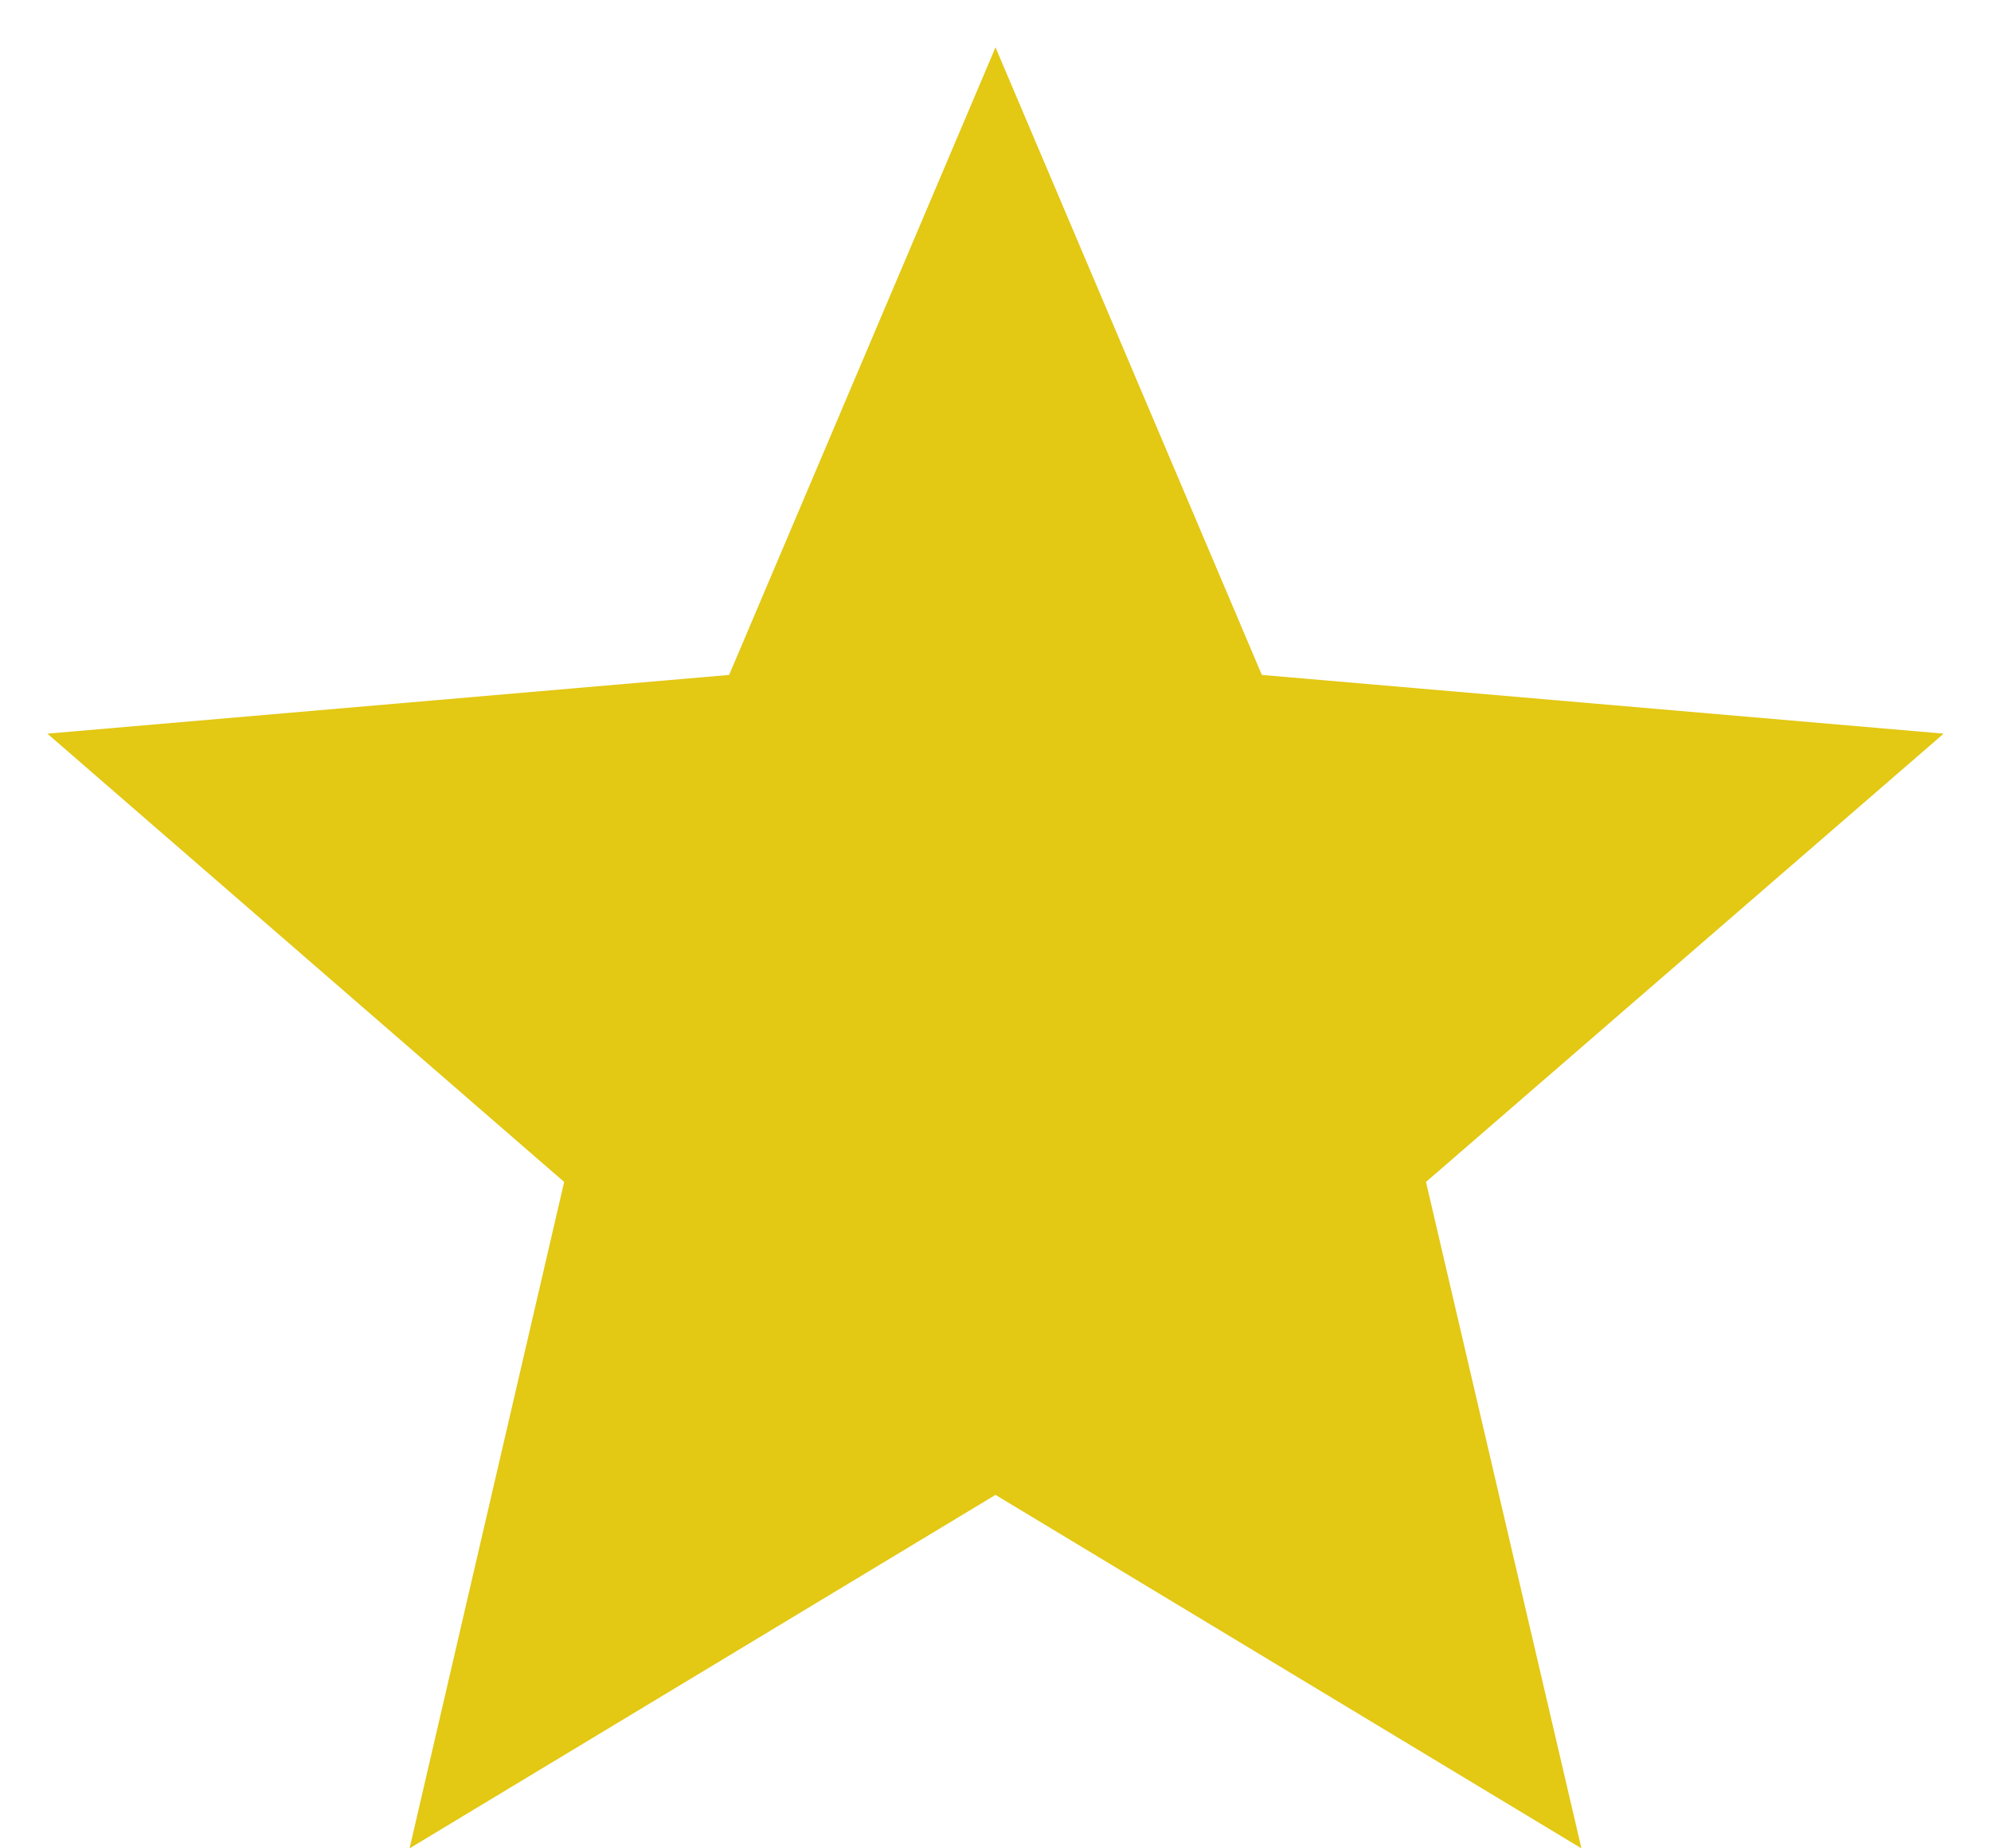 <svg width="14" height="13" viewBox="0 0 14 13" fill="none" xmlns="http://www.w3.org/2000/svg">
<path d="M7 10.514L11.12 13L10.027 8.313L13.667 5.16L8.873 4.747L7 0.333L5.127 4.747L0.333 5.16L3.967 8.313L2.88 13L7 10.514Z" fill="#E3C814"/>
</svg>
